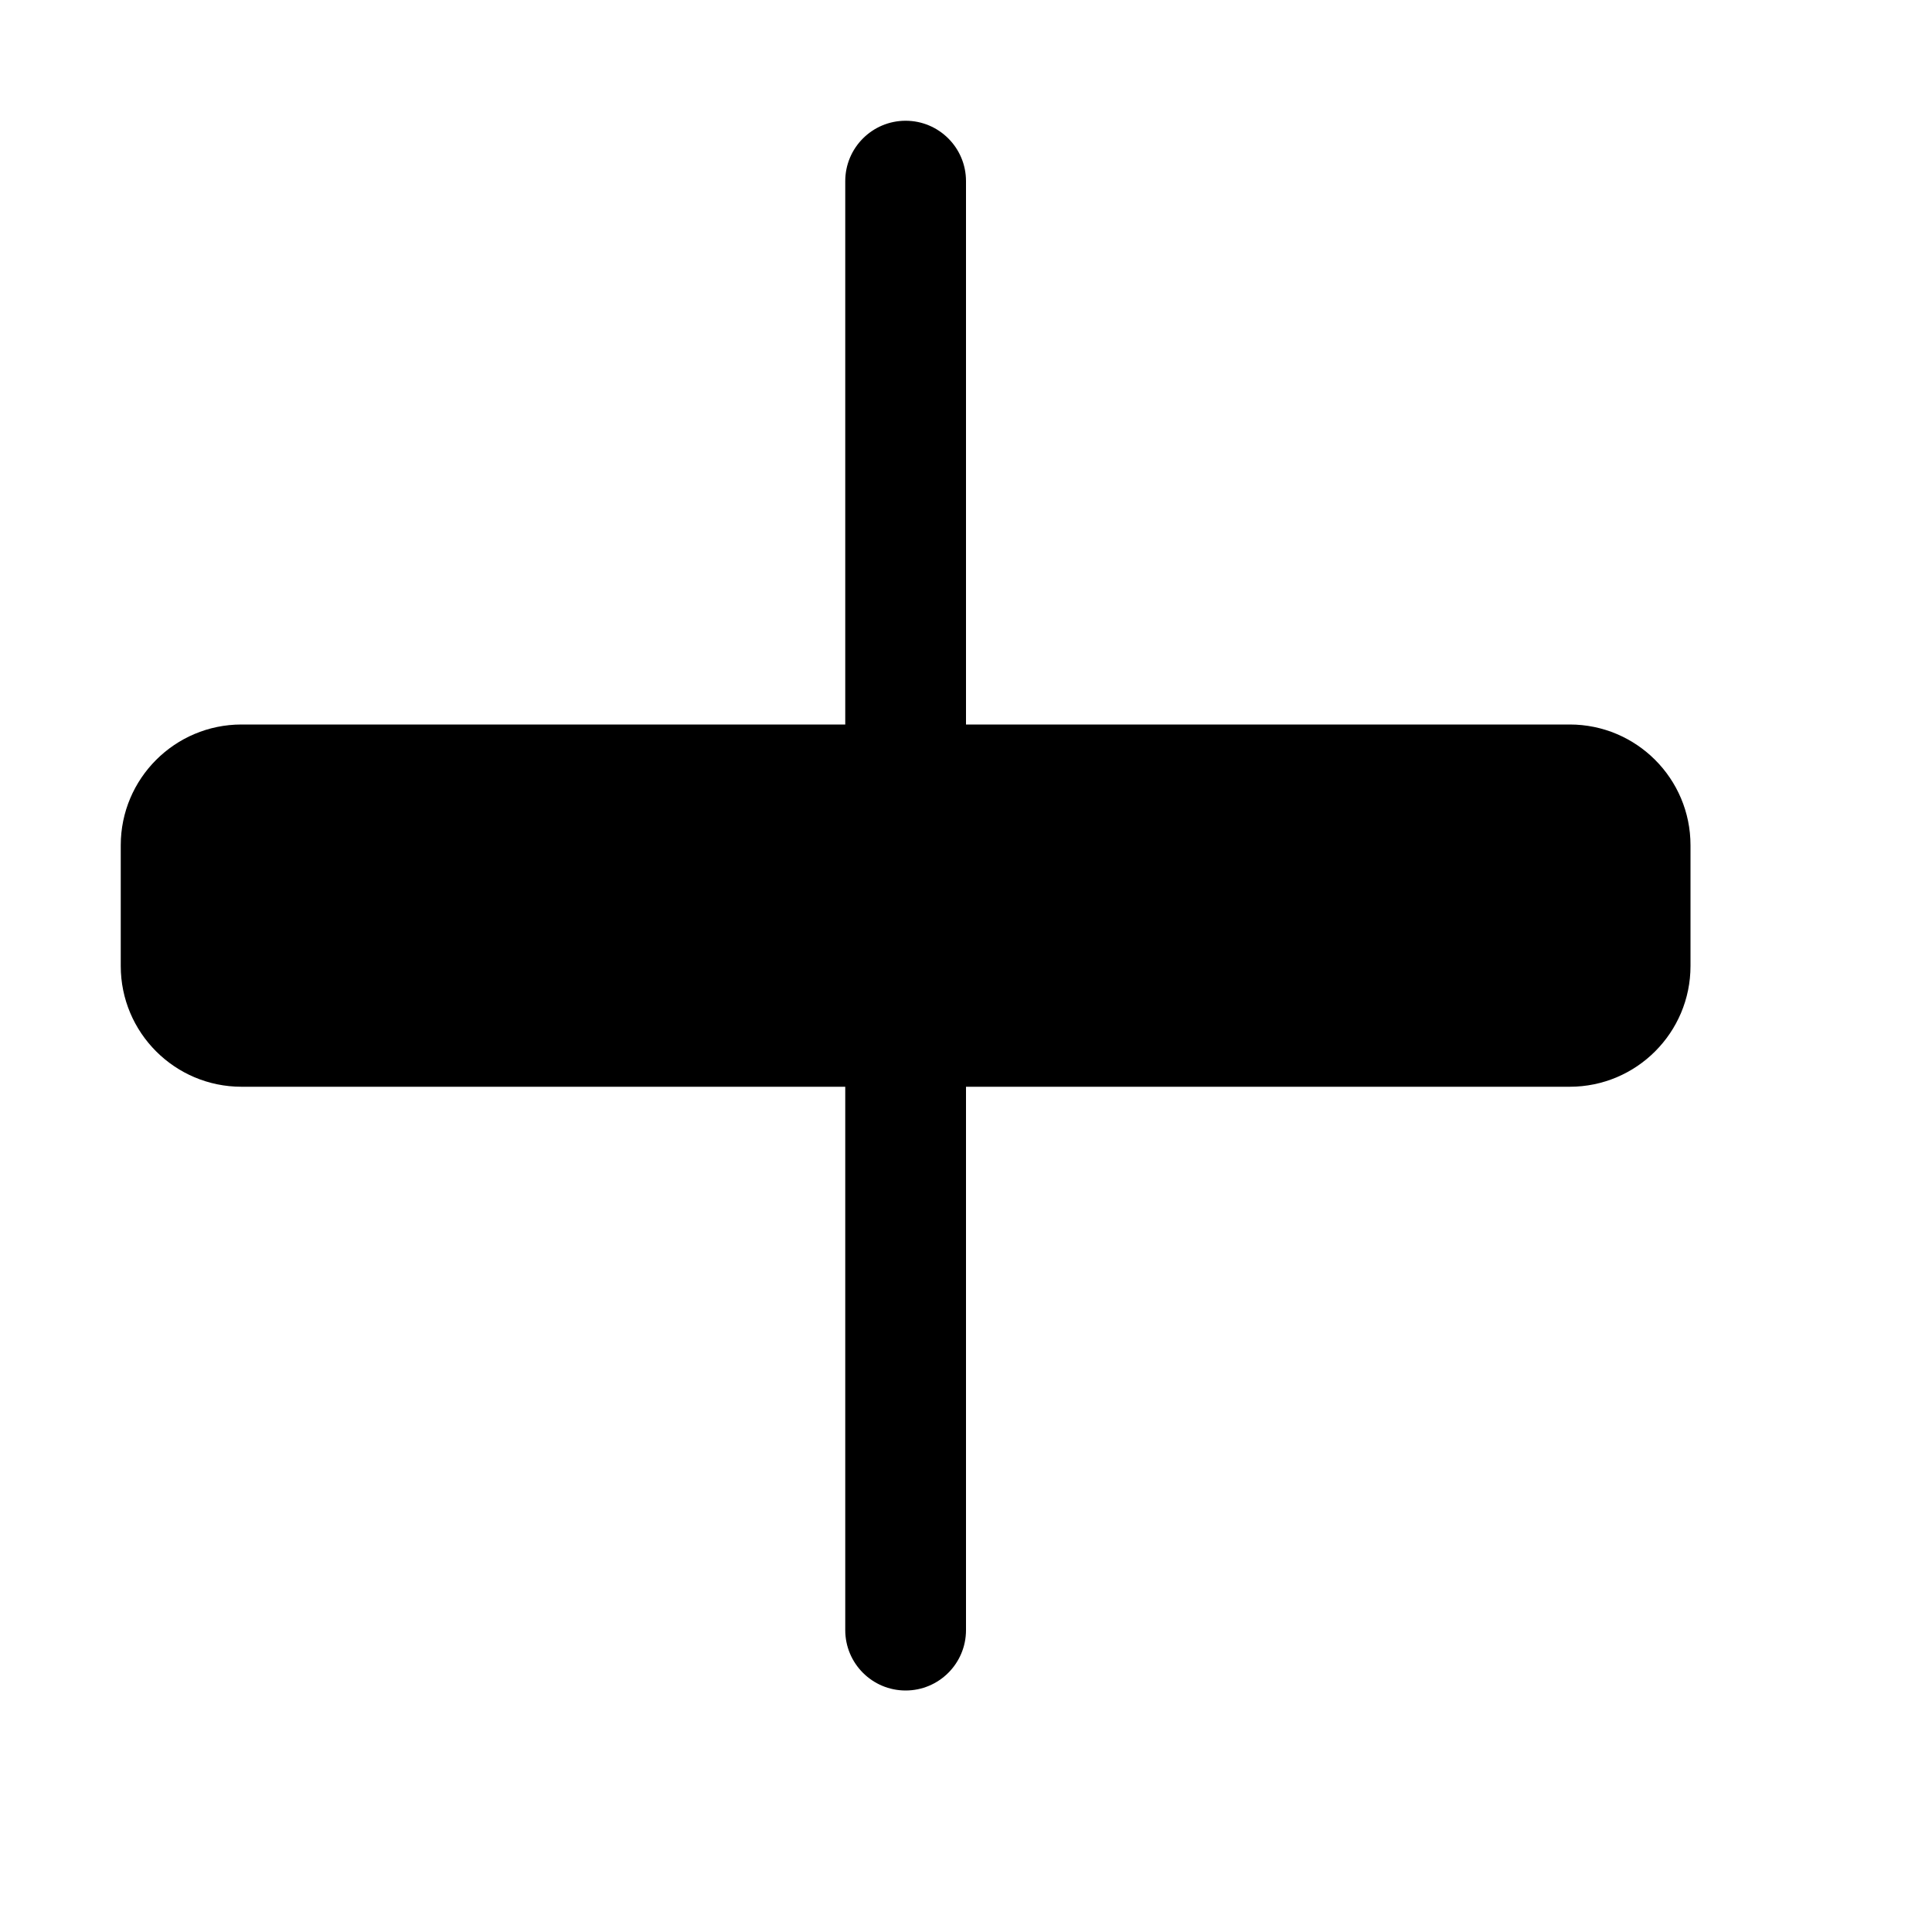 <svg width="16" height="16" viewBox="0 0 16 16" fill="none" xmlns="http://www.w3.org/2000/svg">
  <path
    fill-rule="evenodd"
    clip-rule="evenodd"
    d="M2 6C1.448 6 1 6.448 1 7L1 8C1 8.552 1.448 9 2 9L7 9L7 13.5C7 13.776 7.224 14 7.5 14C7.776 14 8 13.776 8 13.5L8 9L13 9C13.552 9 14 8.552 14 8L14 7C14 6.448 13.552 6 13 6L8 6L8 1.5C8 1.224 7.776 1 7.5 1C7.224 1 7 1.224 7 1.5L7 6L2 6Z"
    fill="currentColor"
  />
</svg>
